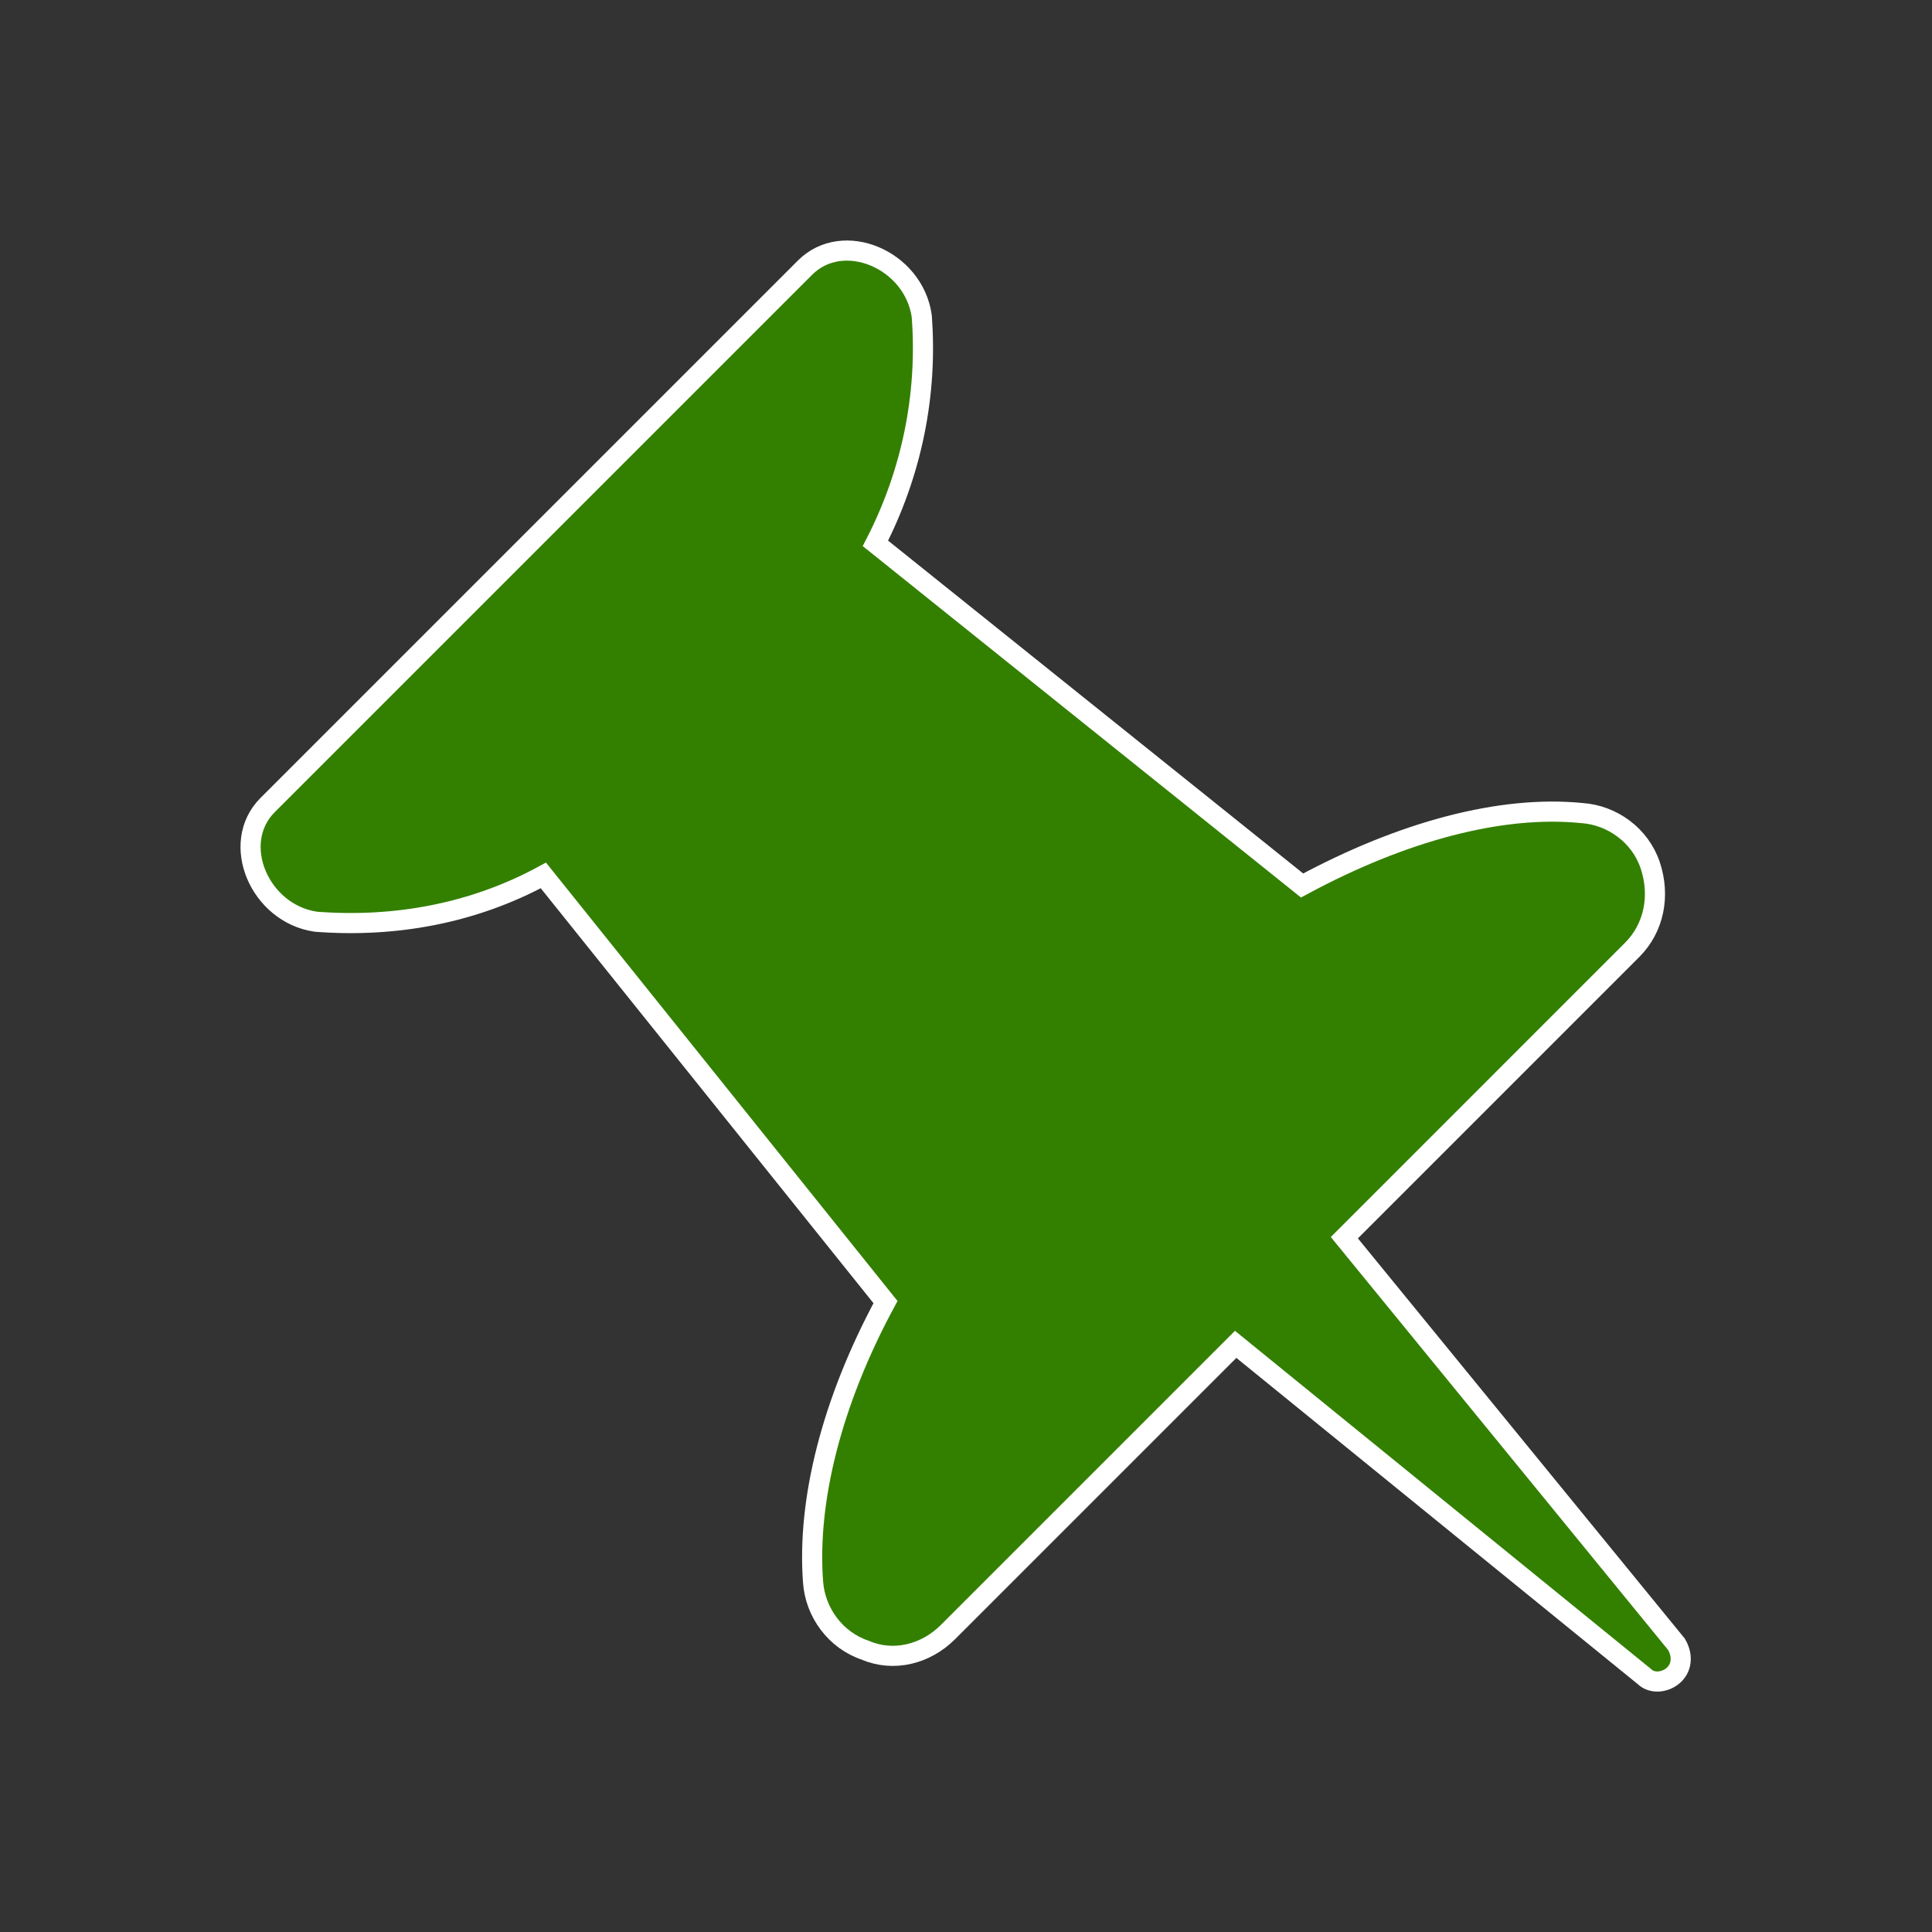 <svg width="129" height="129" xmlns="http://www.w3.org/2000/svg" xmlns:xlink="http://www.w3.org/1999/xlink" xml:space="preserve" overflow="hidden"><rect width="100%" height="100%" fill="#333333" stroke="none"/><defs><clipPath id="clip0"><rect x="298" y="0" width="129" height="129"/></clipPath></defs><g clip-path="url(#clip0)" transform="translate(-298 0)"><path d="M361.291 108.978 380.506 89.763 407.784 111.934C408.322 112.472 409.263 112.338 409.8 111.8 410.337 111.263 410.337 110.456 409.934 109.784L387.763 82.641 406.978 63.425C408.456 61.947 408.859 59.797 408.188 57.781 407.516 55.766 405.634 54.422 403.619 54.288 398.244 53.75 391.659 55.497 384.941 59.125L356.453 36.281C358.872 31.578 359.947 26.337 359.544 21.097 359.006 17.334 354.303 15.319 351.75 17.872L315.872 53.75C313.319 56.303 315.334 61.006 319.097 61.544 324.337 61.947 329.578 61.006 334.281 58.453L357.125 86.941C353.497 93.659 351.884 100.244 352.288 105.619 352.422 107.634 353.766 109.516 355.781 110.188 357.663 110.994 359.812 110.456 361.291 108.978Z" stroke="#FFFFFF" stroke-width="1.344" fill="#338000"/></g></svg>